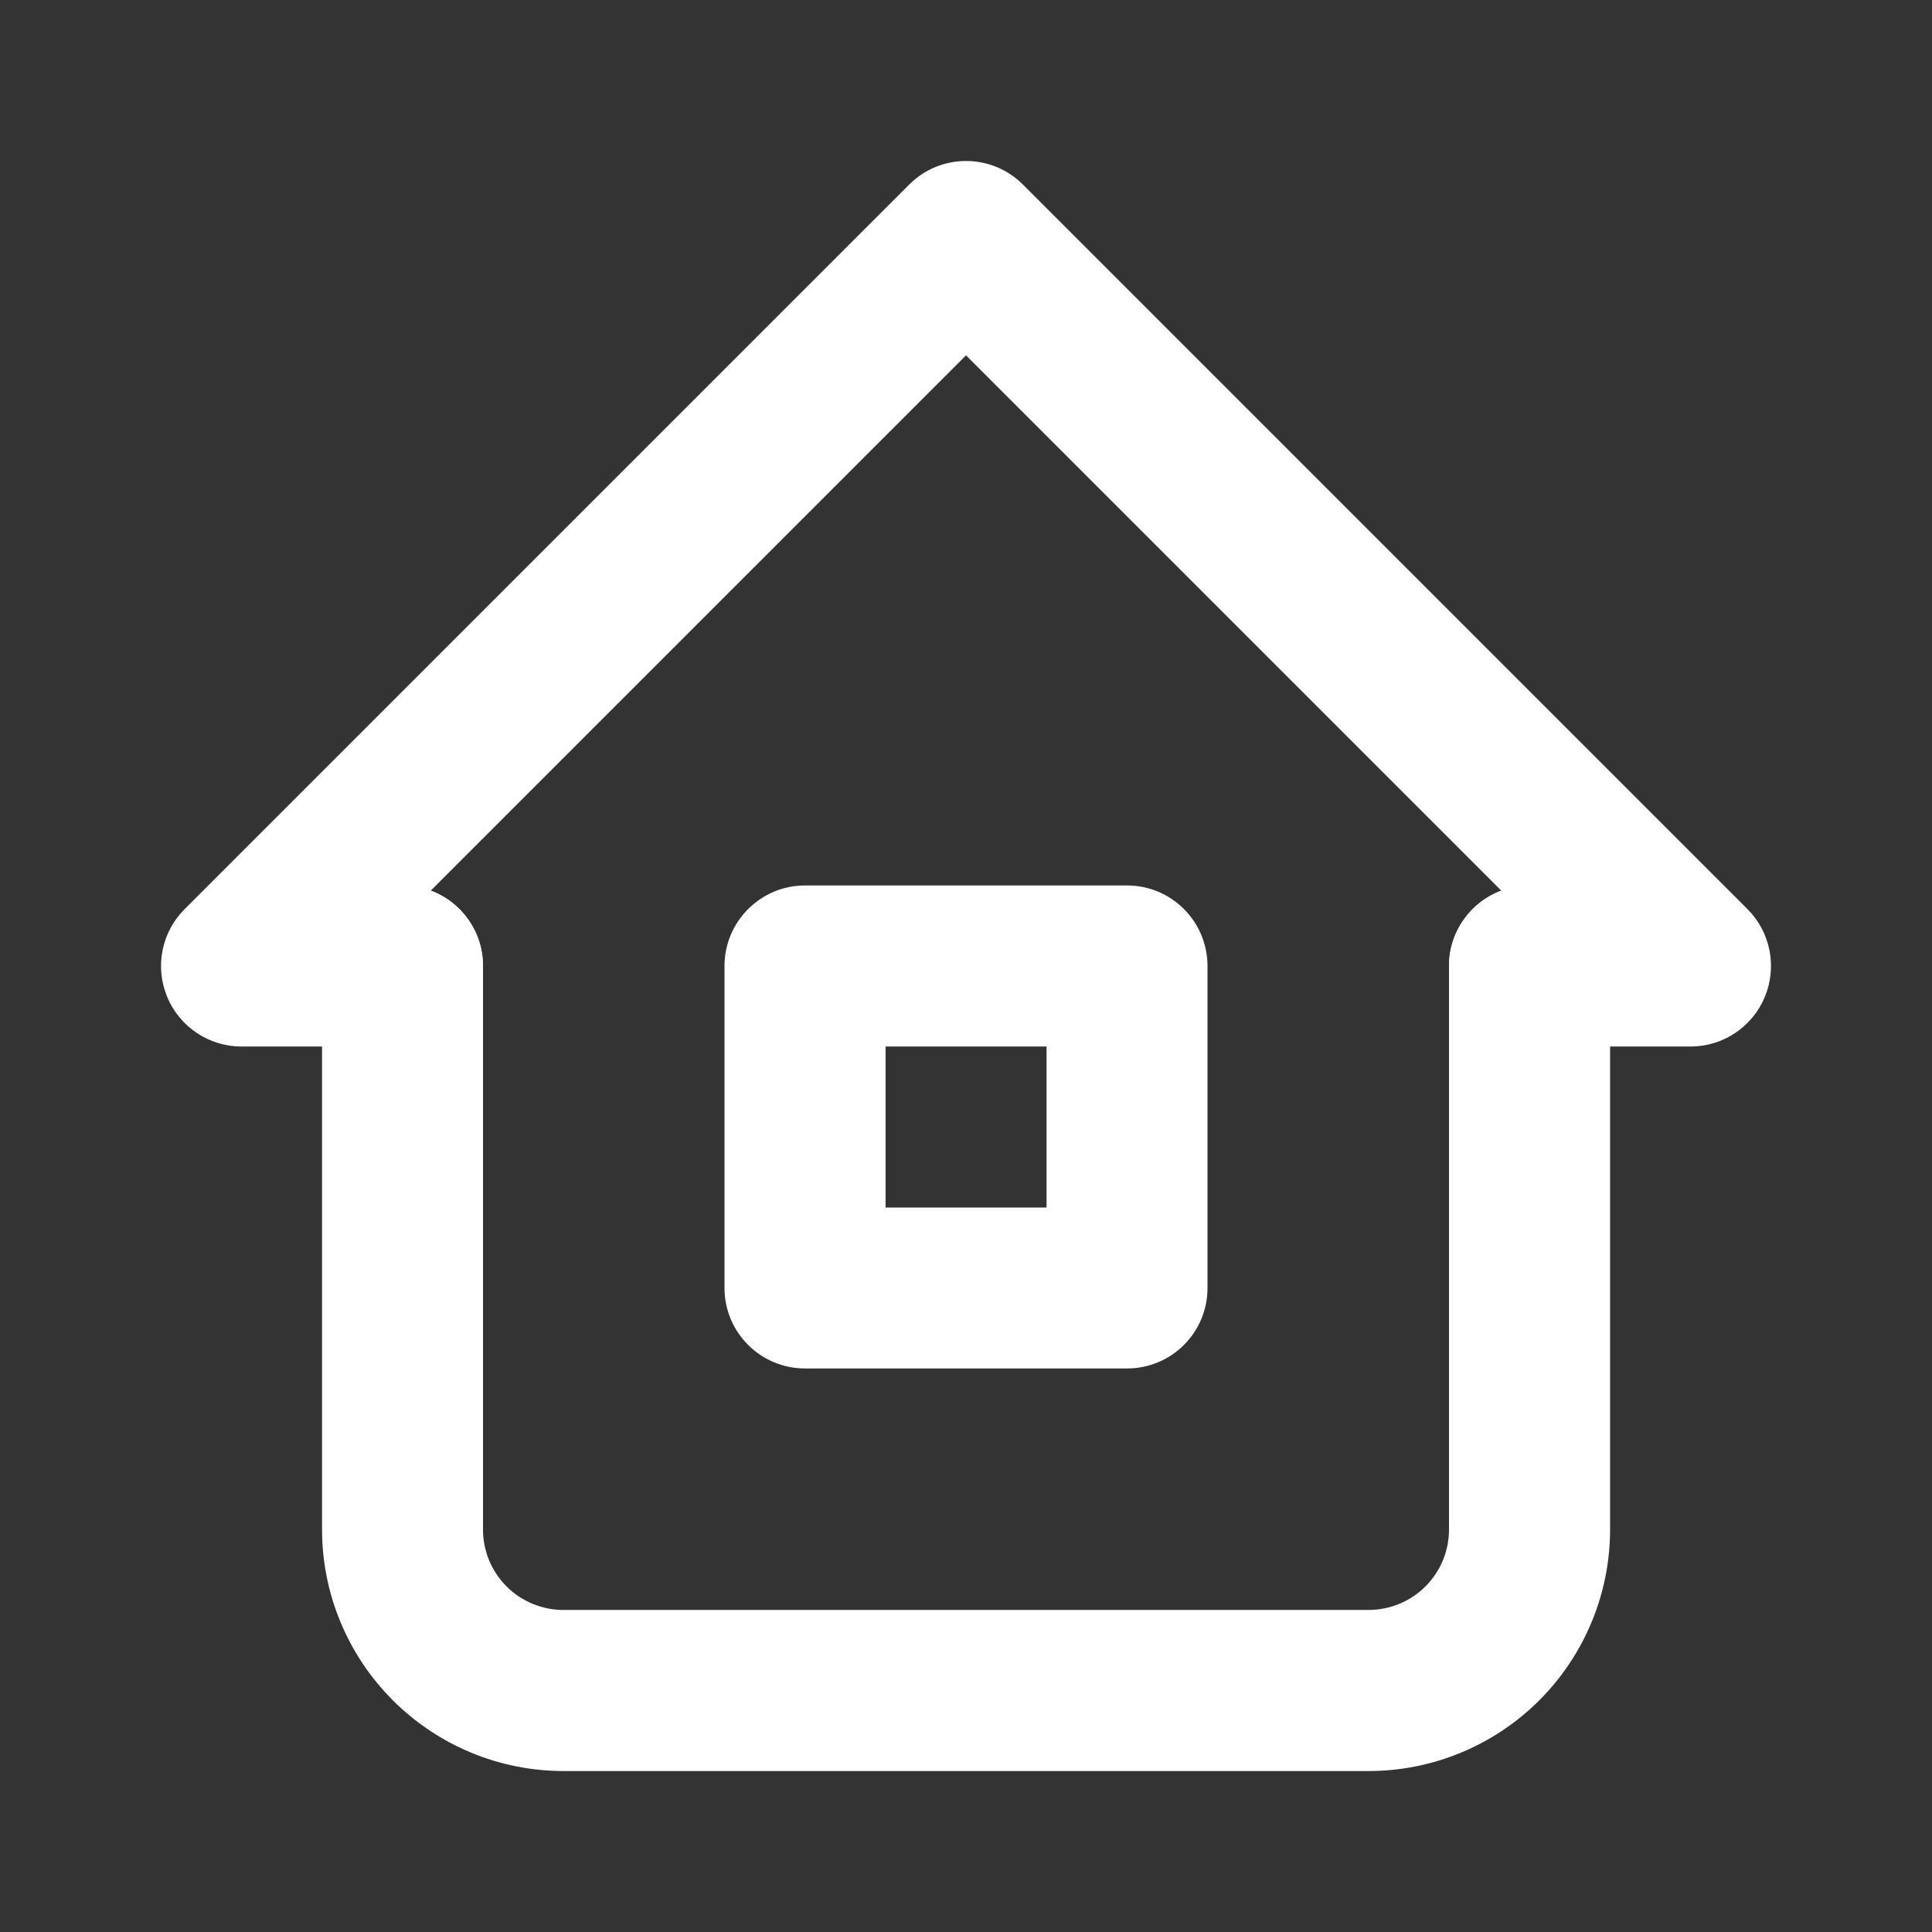 <svg width="16" height="16" viewBox="0 0 16 16" fill="none" xmlns="http://www.w3.org/2000/svg">
<rect x="0" y="0" width="16" height="16" fill="#333333" stroke="none"/>
<path fill-rule="evenodd" clip-rule="evenodd" d="M7.529 1.529C7.789 1.268 8.211 1.268 8.472 1.529L14.472 7.529C14.662 7.719 14.719 8.006 14.616 8.255C14.513 8.504 14.27 8.667 14 8.667H12.667C12.299 8.667 12 8.368 12 8C12 7.714 12.18 7.47 12.433 7.376L8 2.943L3.567 7.376C3.82 7.47 4 7.714 4 8C4 8.368 3.702 8.667 3.334 8.667H2C1.731 8.667 1.487 8.504 1.384 8.255C1.281 8.006 1.338 7.719 1.529 7.529L7.529 1.529Z" fill="white"/>
<path fill-rule="evenodd" clip-rule="evenodd" d="M3.334 7.333C3.702 7.333 4 7.632 4 8L4 12.667C4 12.844 4.07 13.013 4.195 13.138C4.32 13.263 4.49 13.333 4.667 13.333H11.334C11.51 13.333 11.68 13.263 11.805 13.138C11.93 13.013 12 12.844 12 12.667L12 8C12 7.632 12.299 7.333 12.667 7.333C13.035 7.333 13.334 7.632 13.334 8V12.667C13.334 13.197 13.123 13.706 12.748 14.081C12.373 14.456 11.864 14.667 11.334 14.667H4.667C4.136 14.667 3.628 14.456 3.253 14.081C2.878 13.706 2.667 13.197 2.667 12.667V8C2.667 7.632 2.965 7.333 3.334 7.333Z" fill="white"/>
<path fill-rule="evenodd" clip-rule="evenodd" d="M6 8C6 7.632 6.299 7.333 6.667 7.333H9.334C9.702 7.333 10 7.632 10 8V10.667C10 11.035 9.702 11.333 9.334 11.333H6.667C6.299 11.333 6 11.035 6 10.667V8ZM7.334 8.667V10H8.667V8.667H7.334Z" fill="white"/>
</svg>
